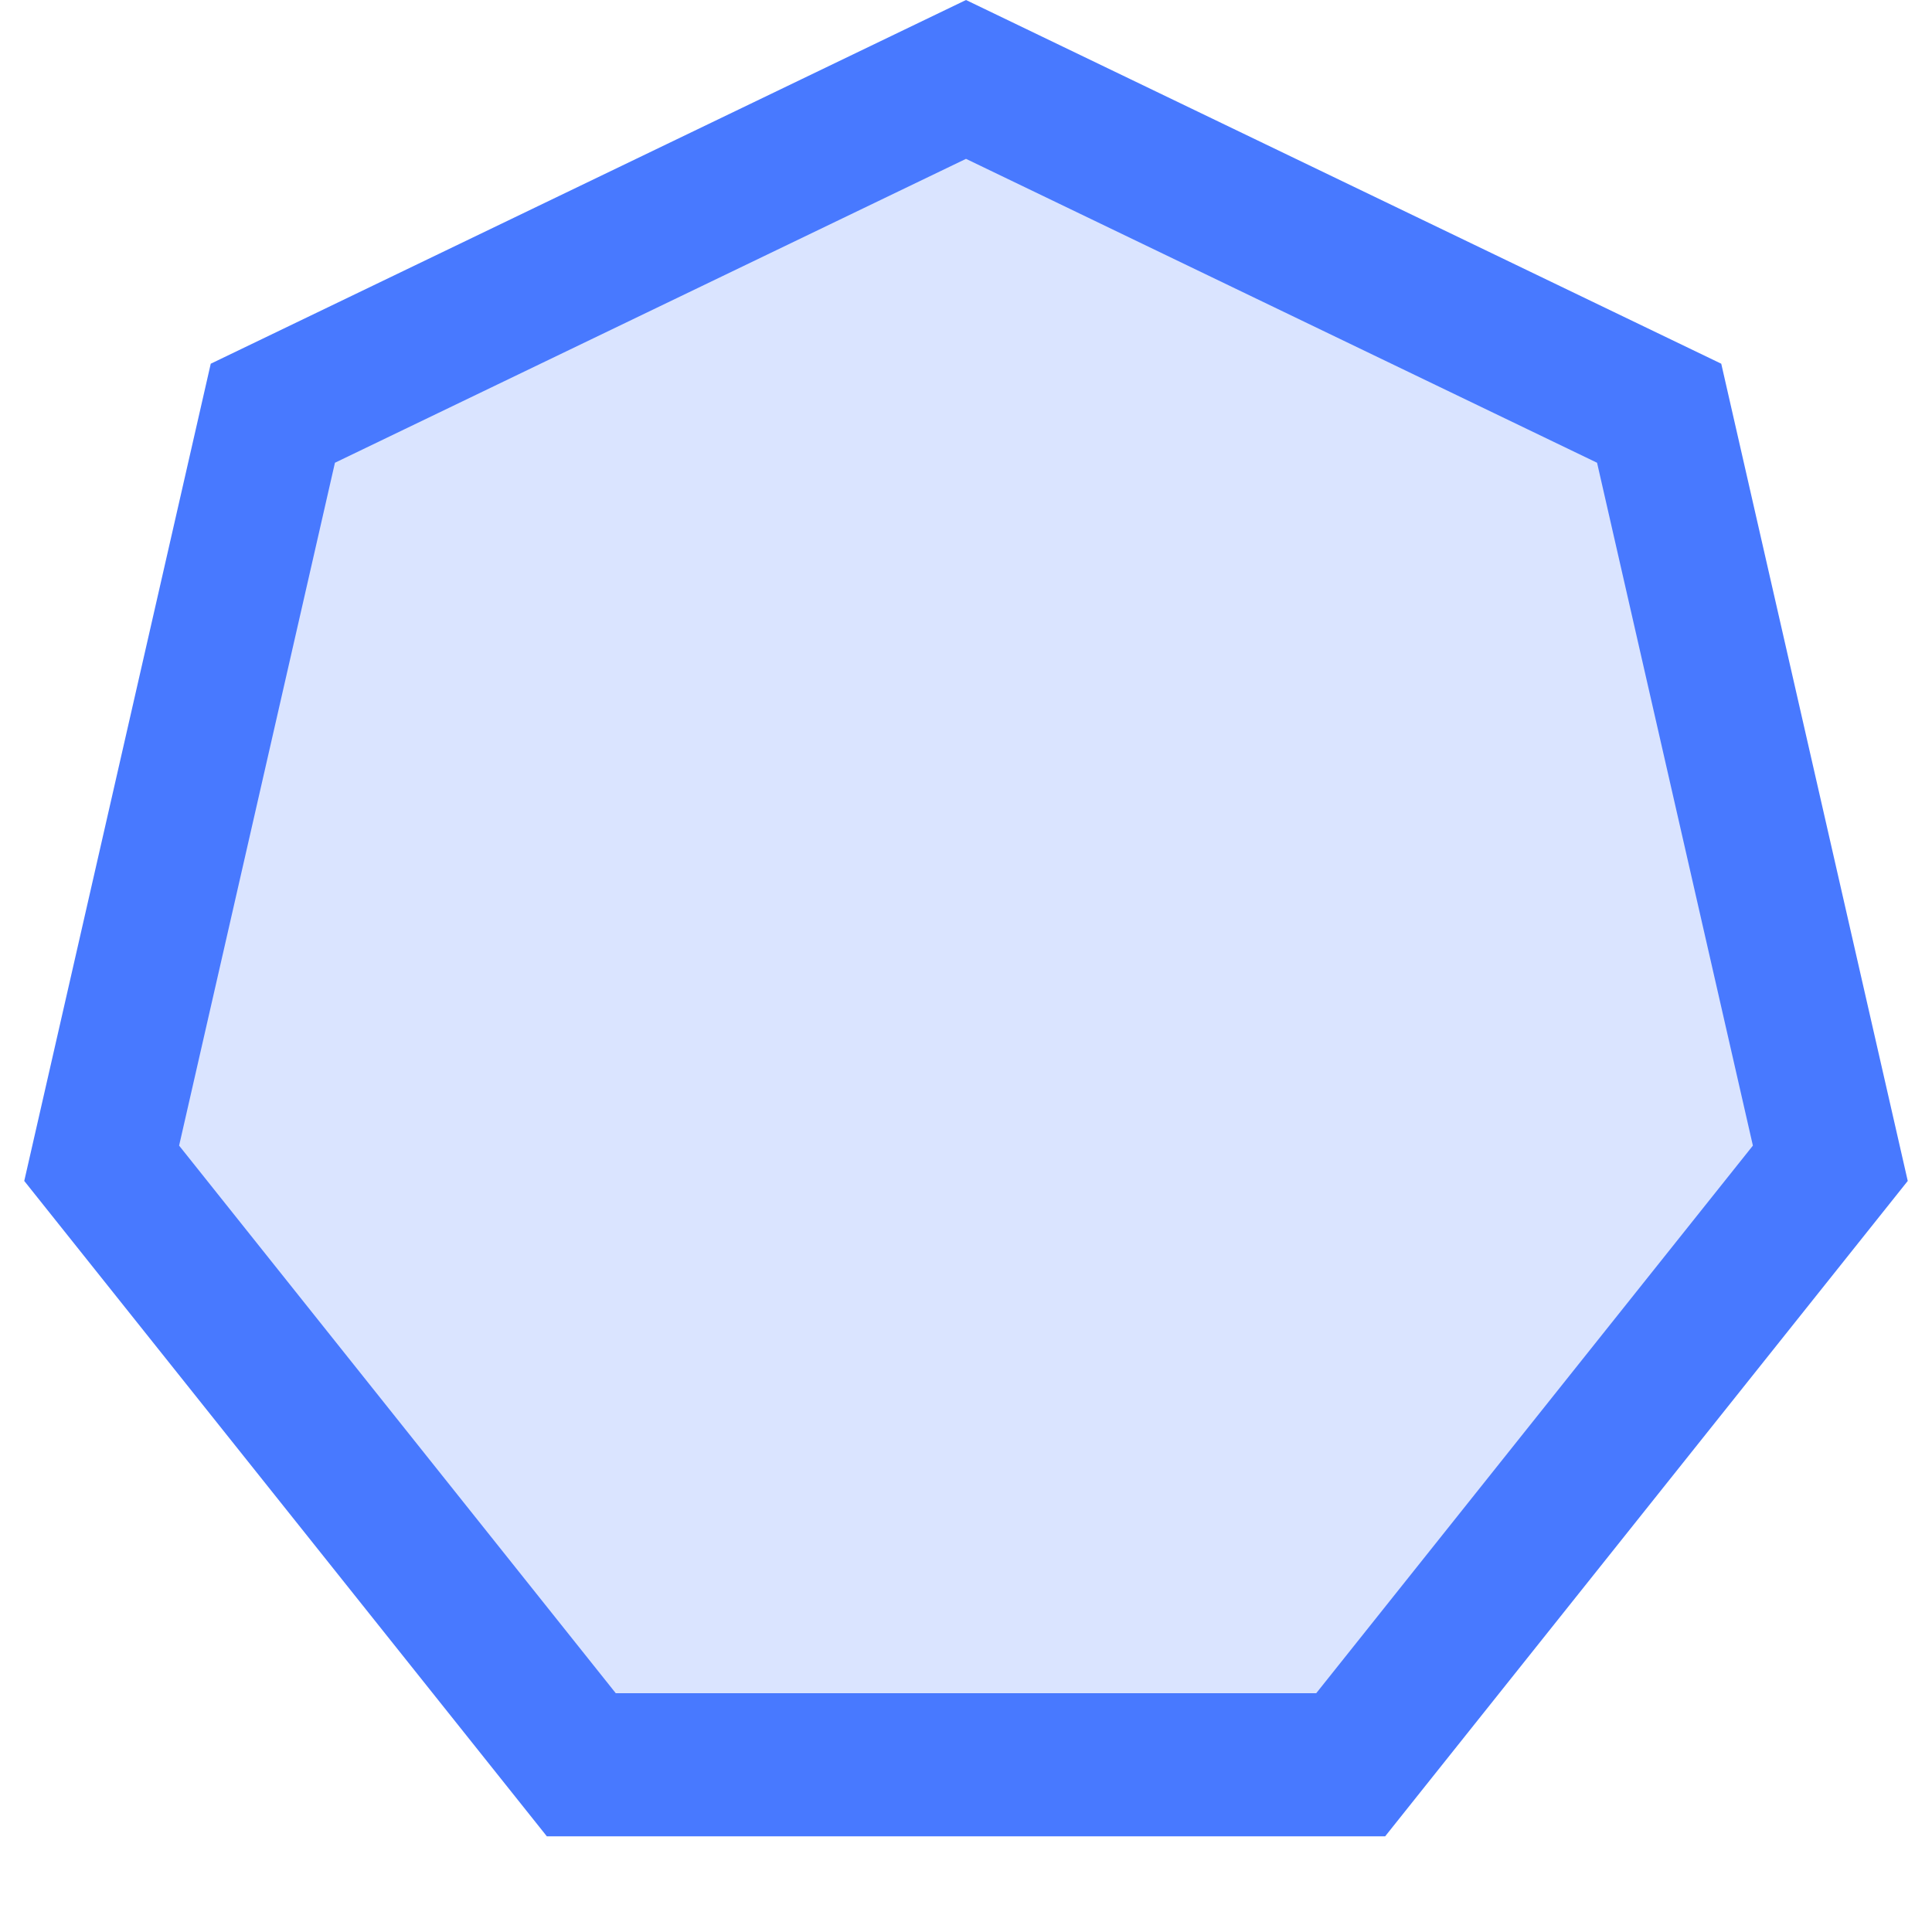 <svg width="27" height="27" viewBox="0 0 27 27" fill="none" xmlns="http://www.w3.org/2000/svg">
<path d="M3.813 5.775L13.5 1.11L23.187 5.775L25.579 16.257L18.876 24.663H8.124L1.421 16.257L3.813 5.775Z" fill="#4879FF" fill-opacity="0.2" stroke="#4879FF" stroke-width="2"/>
</svg>
